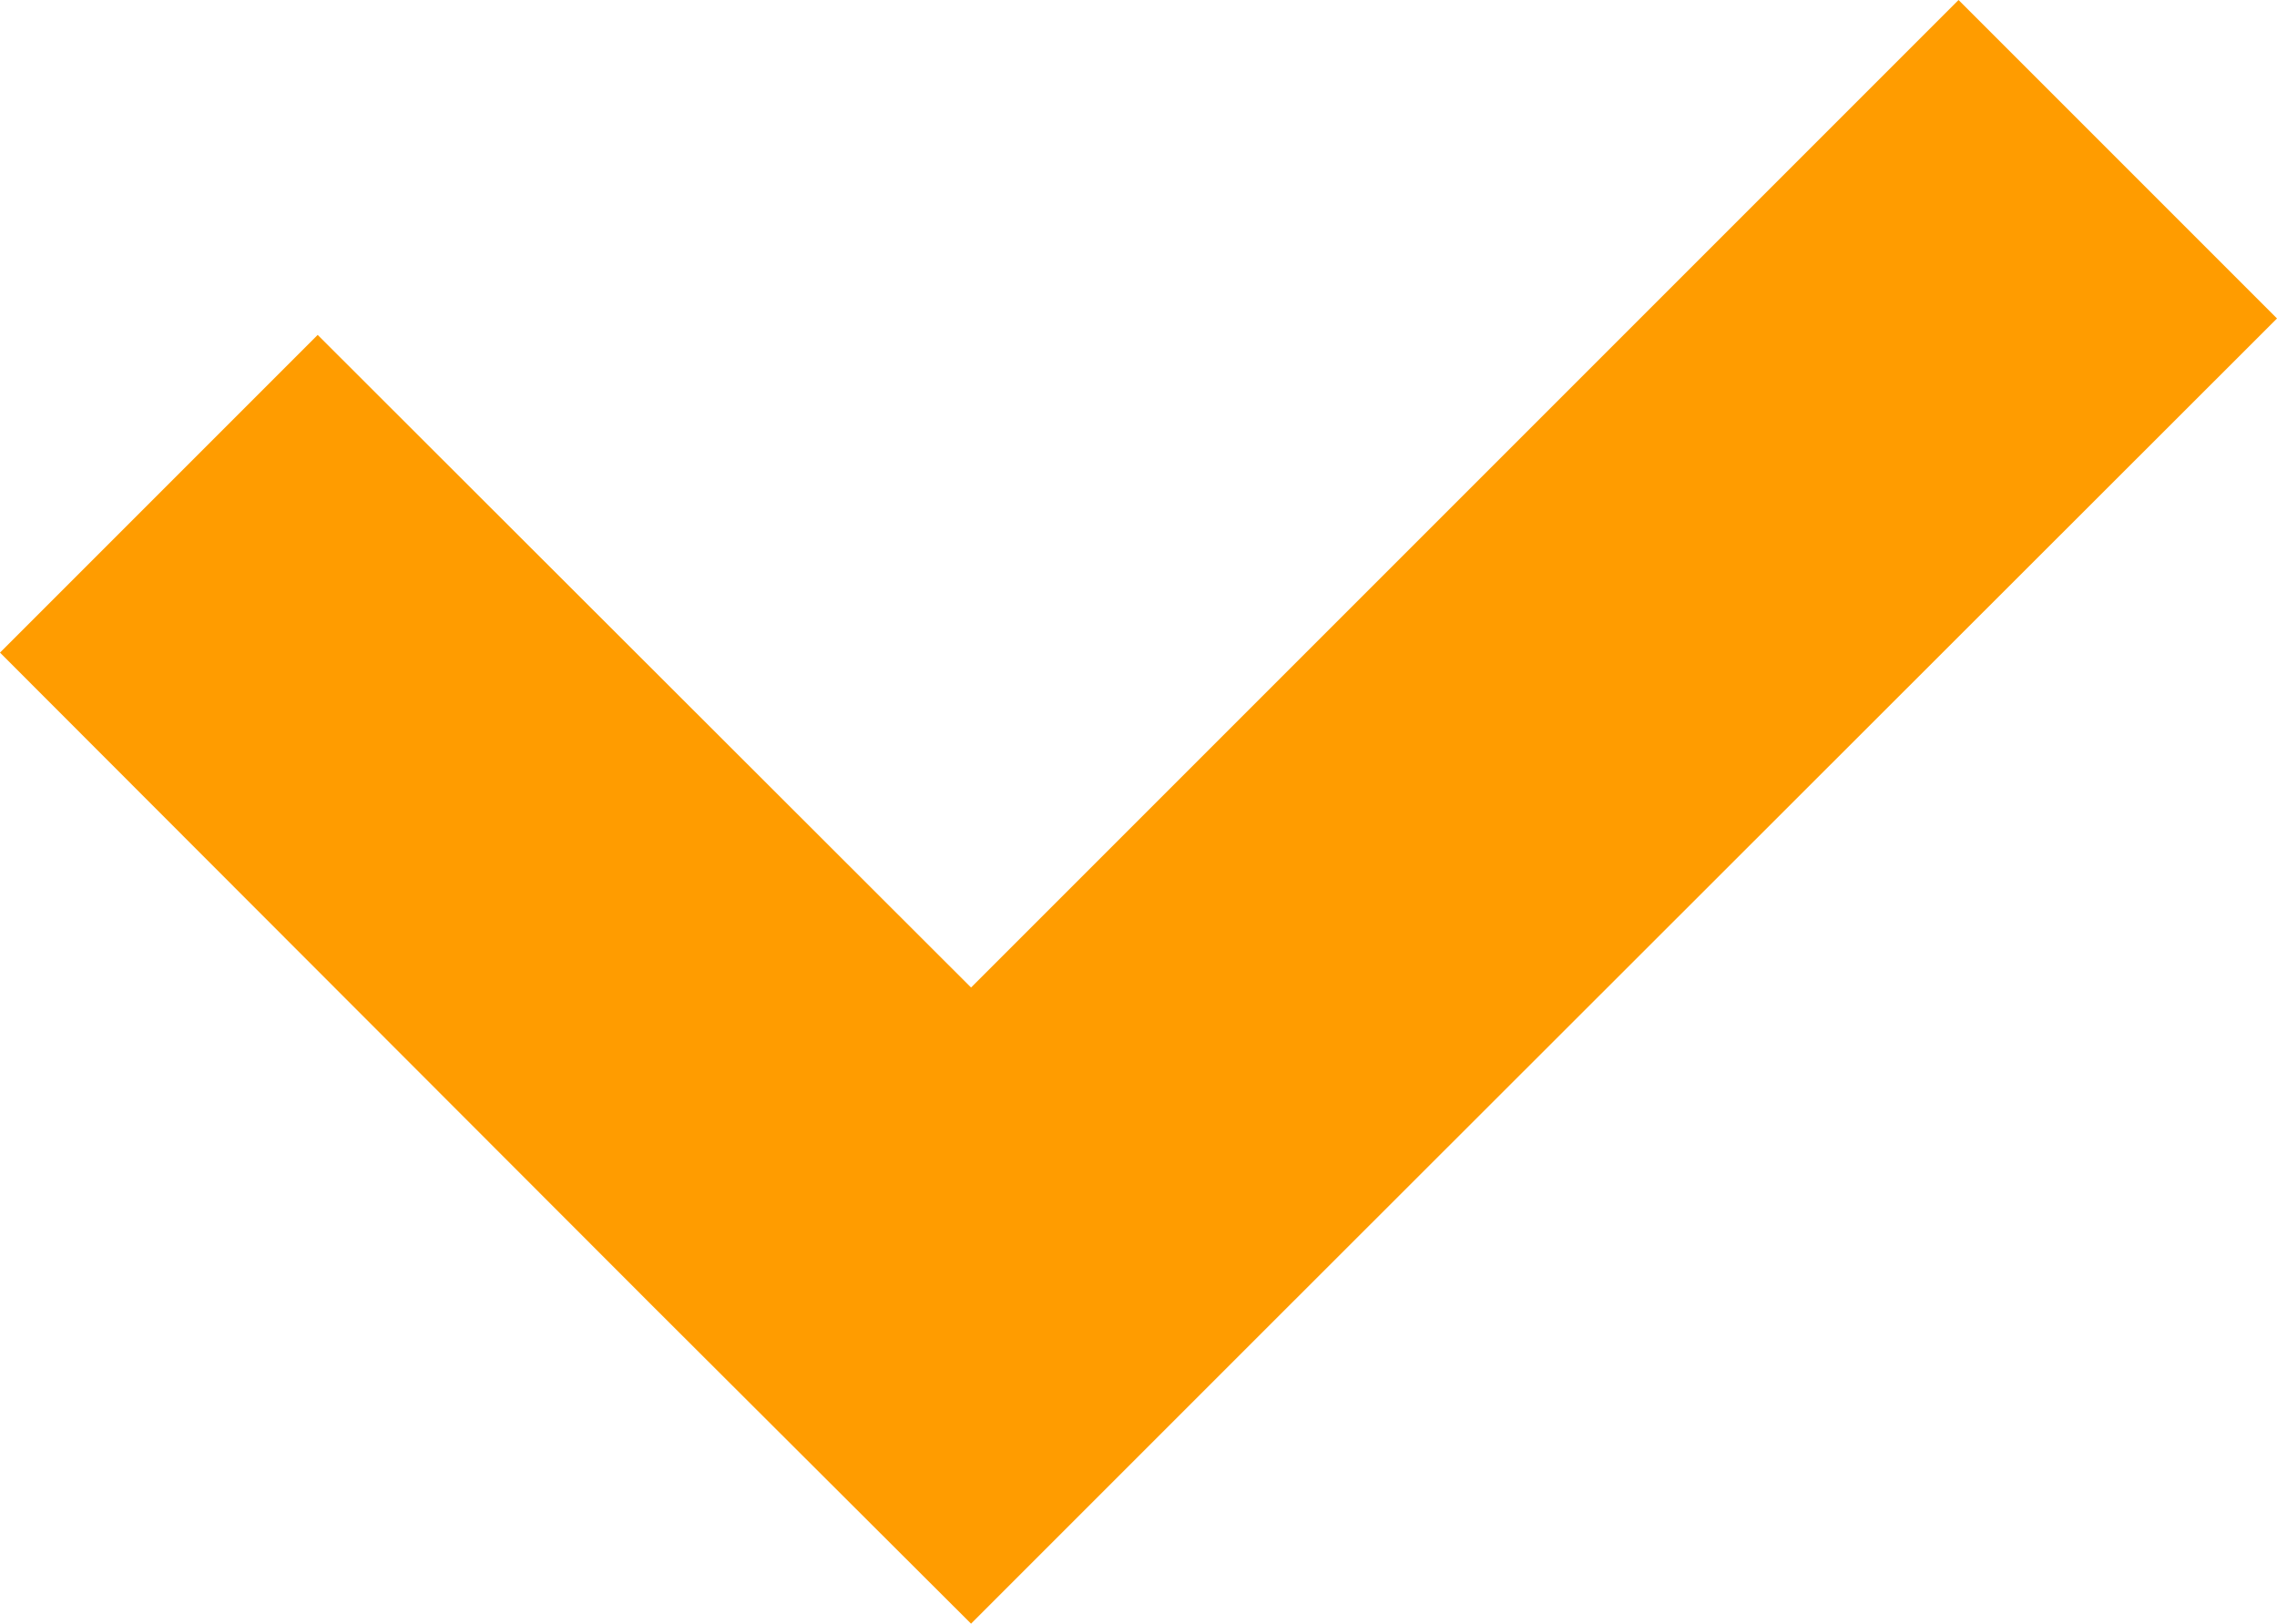 <?xml version="1.0" encoding="UTF-8"?><svg id="_レイヤー_2" xmlns="http://www.w3.org/2000/svg" viewBox="0 0 29.1 20.75"><defs><style>.cls-1{fill:#ff9c00;stroke-width:0px;}</style></defs><g id="_レイヤー_1-2"><polygon class="cls-1" points="25.03 0 12.41 12.62 4.06 4.28 0 8.34 8.34 16.69 12.41 20.75 16.47 16.69 29.1 4.07 25.03 0"/></g></svg>